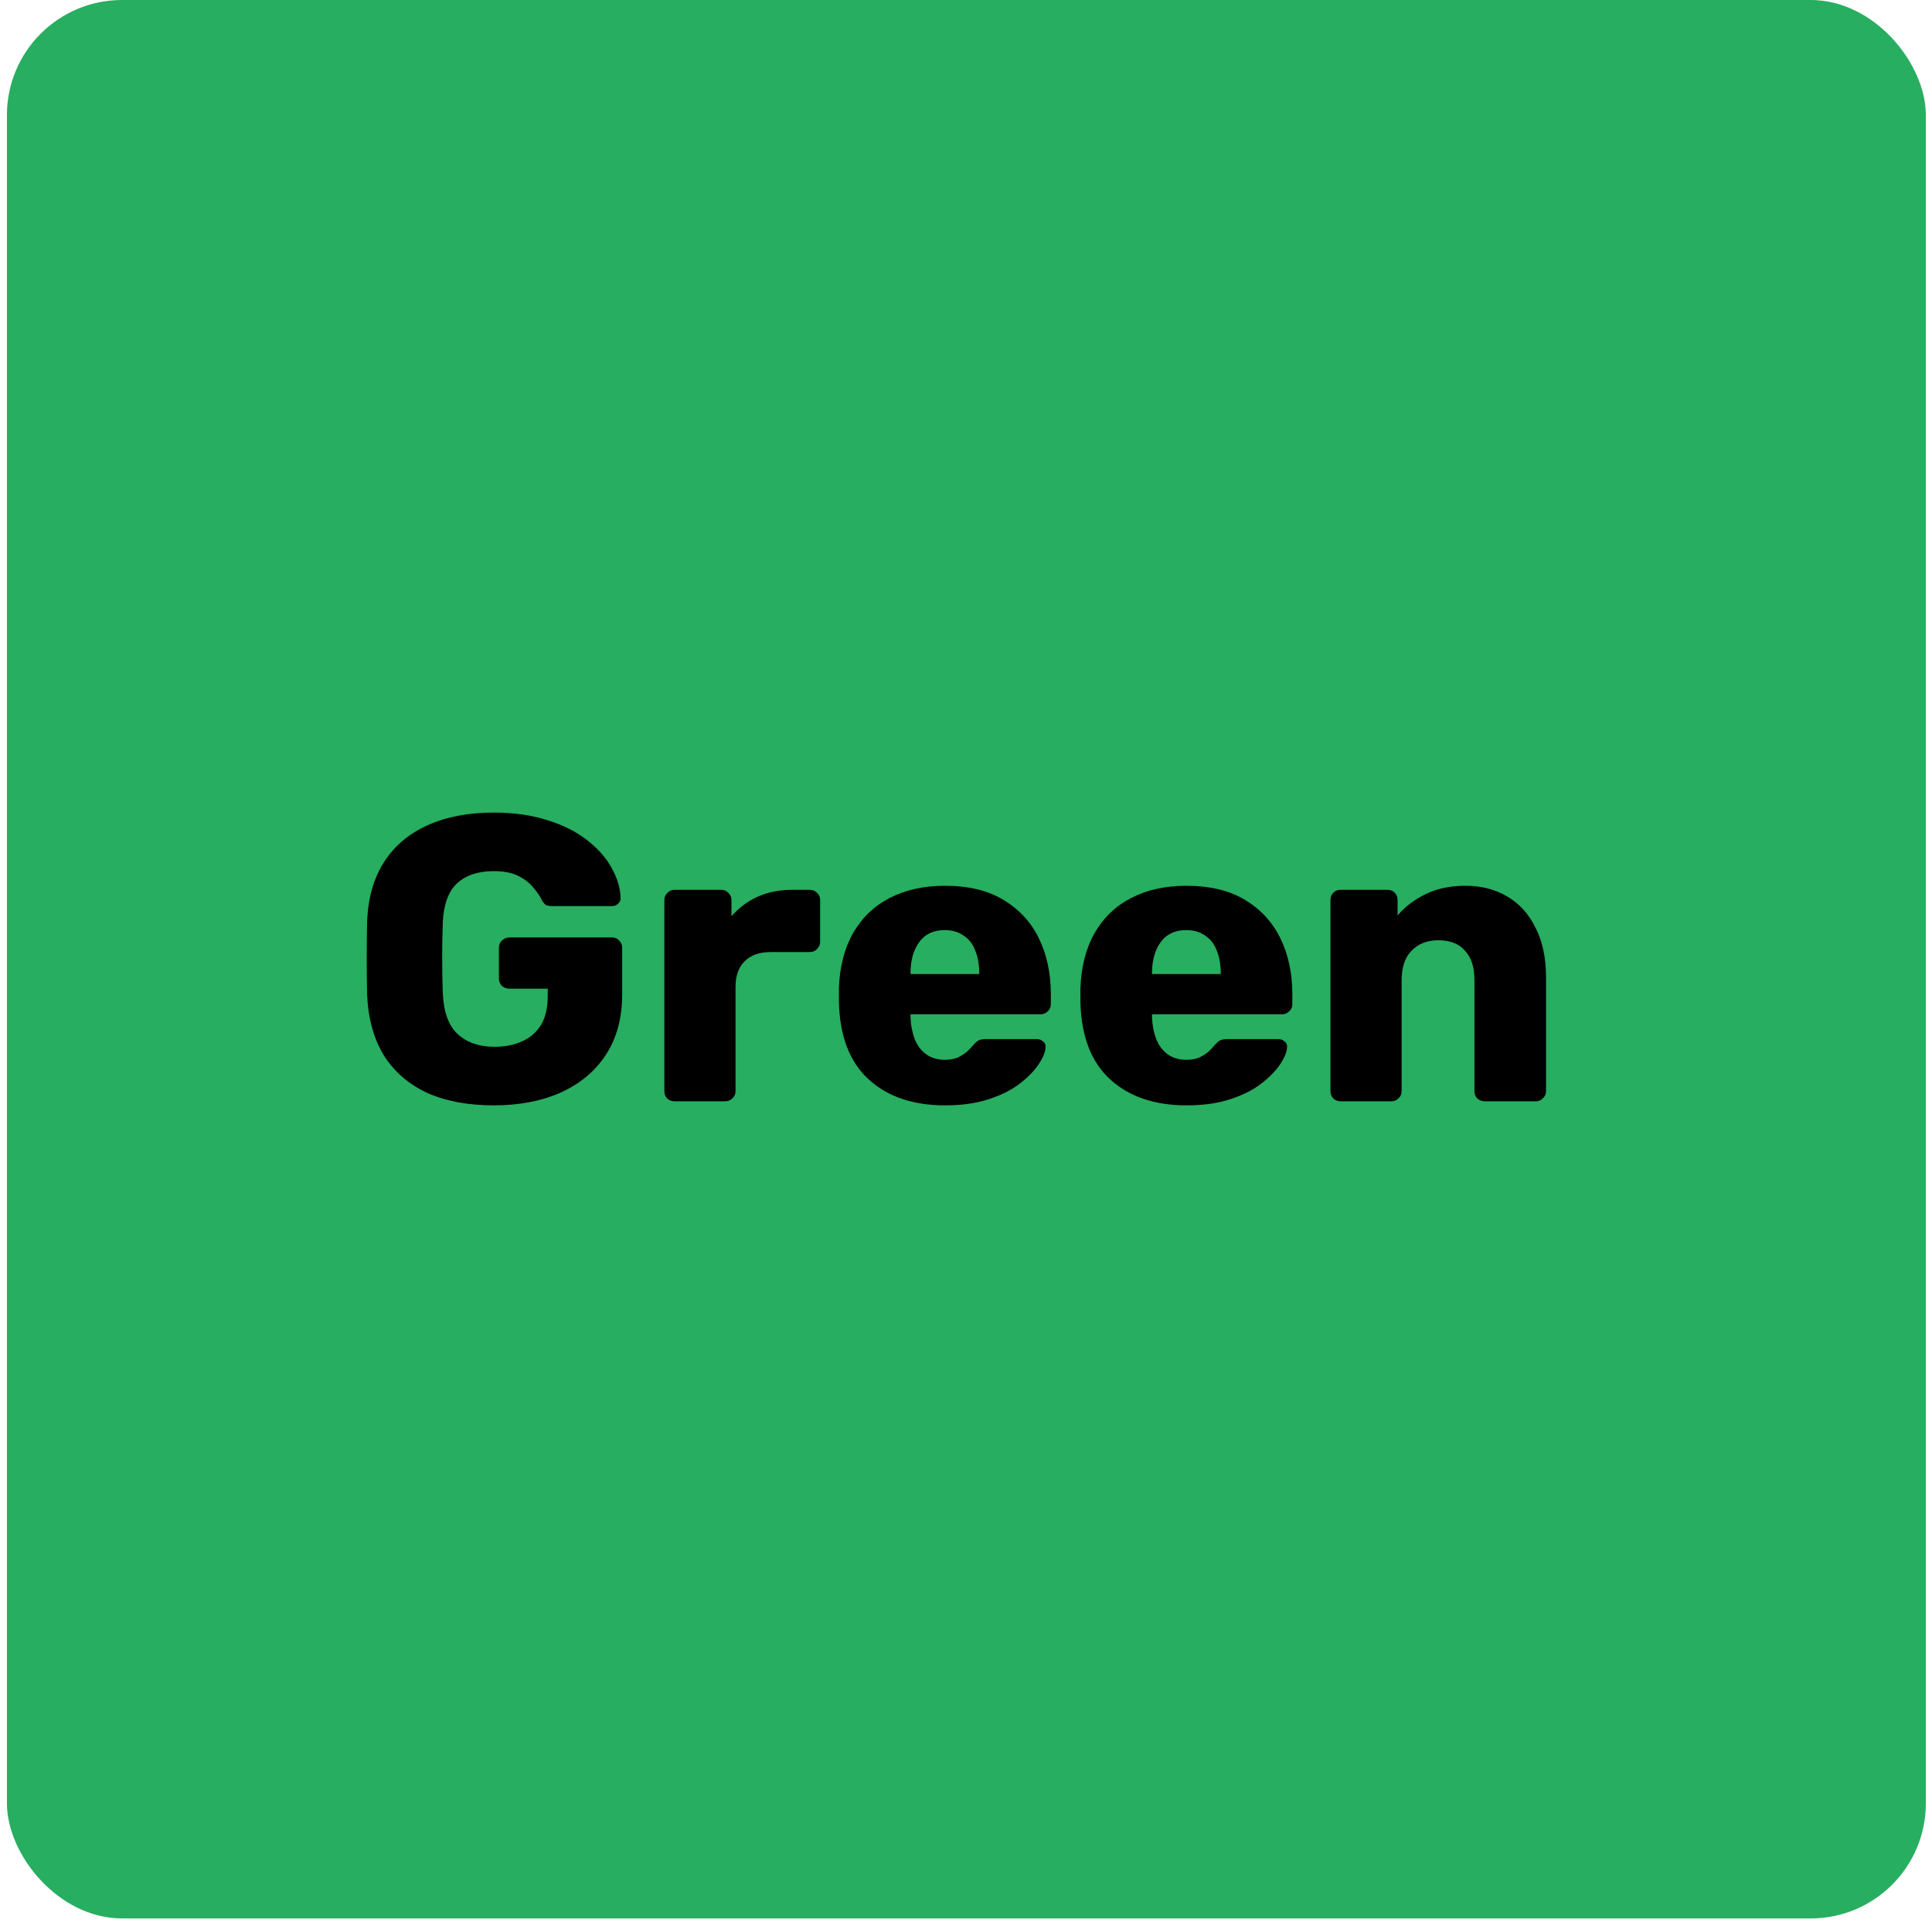 <svg width="228" height="227" viewBox="0 0 228 227" fill="none" xmlns="http://www.w3.org/2000/svg">
<rect x="0.818" width="226.456" height="226.456" rx="13.587" fill="#27AE60"/>
<path d="M58.255 130.48C55.215 130.48 52.591 129.984 50.383 128.992C48.207 127.968 46.511 126.496 45.295 124.576C44.111 122.624 43.455 120.256 43.327 117.472C43.295 116.096 43.279 114.64 43.279 113.104C43.279 111.536 43.295 110.048 43.327 108.64C43.455 105.92 44.127 103.616 45.343 101.728C46.559 99.84 48.271 98.4 50.479 97.408C52.687 96.416 55.279 95.92 58.255 95.92C60.655 95.92 62.783 96.224 64.639 96.832C66.495 97.408 68.047 98.192 69.295 99.184C70.575 100.176 71.535 101.264 72.175 102.448C72.847 103.632 73.199 104.8 73.231 105.952C73.263 106.24 73.167 106.48 72.943 106.672C72.751 106.864 72.511 106.96 72.223 106.96H65.215C64.863 106.96 64.591 106.912 64.399 106.816C64.239 106.688 64.095 106.512 63.967 106.288C63.743 105.808 63.407 105.312 62.959 104.8C62.543 104.256 61.951 103.792 61.183 103.408C60.447 103.024 59.471 102.832 58.255 102.832C56.431 102.832 54.991 103.312 53.935 104.272C52.911 105.232 52.351 106.768 52.255 108.88C52.159 111.632 52.159 114.416 52.255 117.232C52.351 119.472 52.943 121.088 54.031 122.08C55.119 123.072 56.559 123.568 58.351 123.568C59.567 123.568 60.639 123.36 61.567 122.944C62.527 122.528 63.279 121.888 63.823 121.024C64.367 120.128 64.639 118.992 64.639 117.616V116.704H60.127C59.775 116.704 59.471 116.592 59.215 116.368C58.991 116.112 58.879 115.808 58.879 115.456V111.904C58.879 111.552 58.991 111.264 59.215 111.04C59.471 110.784 59.775 110.656 60.127 110.656H72.223C72.575 110.656 72.863 110.784 73.087 111.04C73.311 111.264 73.423 111.552 73.423 111.904V117.376C73.423 120.128 72.799 122.48 71.551 124.432C70.303 126.384 68.527 127.888 66.223 128.944C63.951 129.968 61.295 130.48 58.255 130.48ZM79.602 130C79.25 130 78.962 129.888 78.738 129.664C78.514 129.44 78.402 129.152 78.402 128.8V106.24C78.402 105.92 78.514 105.648 78.738 105.424C78.962 105.168 79.25 105.04 79.602 105.04H85.122C85.474 105.04 85.762 105.168 85.986 105.424C86.21 105.648 86.322 105.92 86.322 106.24V108.16C87.186 107.168 88.21 106.4 89.394 105.856C90.61 105.312 91.97 105.04 93.474 105.04H95.586C95.906 105.04 96.178 105.152 96.402 105.376C96.658 105.6 96.786 105.888 96.786 106.24V111.184C96.786 111.504 96.658 111.792 96.402 112.048C96.178 112.272 95.906 112.384 95.586 112.384H90.93C89.618 112.384 88.594 112.752 87.858 113.488C87.154 114.192 86.802 115.2 86.802 116.512V128.8C86.802 129.152 86.674 129.44 86.418 129.664C86.194 129.888 85.906 130 85.554 130H79.602ZM111.532 130.48C107.756 130.48 104.748 129.456 102.508 127.408C100.268 125.36 99.1 122.32 99.004 118.288C99.004 118.064 99.004 117.776 99.004 117.424C99.004 117.072 99.004 116.8 99.004 116.608C99.1 114.08 99.66 111.92 100.684 110.128C101.74 108.304 103.18 106.928 105.004 106C106.86 105.04 109.02 104.56 111.484 104.56C114.3 104.56 116.62 105.12 118.444 106.24C120.3 107.36 121.692 108.88 122.62 110.8C123.548 112.72 124.012 114.912 124.012 117.376V118.528C124.012 118.88 123.884 119.168 123.628 119.392C123.404 119.616 123.132 119.728 122.812 119.728H107.452C107.452 119.76 107.452 119.808 107.452 119.872C107.452 119.936 107.452 120 107.452 120.064C107.484 120.992 107.644 121.84 107.932 122.608C108.22 123.376 108.668 123.984 109.276 124.432C109.884 124.88 110.62 125.104 111.484 125.104C112.124 125.104 112.652 125.008 113.068 124.816C113.516 124.592 113.884 124.352 114.172 124.096C114.46 123.808 114.684 123.568 114.844 123.376C115.132 123.056 115.356 122.864 115.516 122.8C115.708 122.704 115.996 122.656 116.38 122.656H122.332C122.652 122.656 122.908 122.752 123.1 122.944C123.324 123.104 123.42 123.344 123.388 123.664C123.356 124.208 123.084 124.864 122.572 125.632C122.06 126.4 121.308 127.168 120.316 127.936C119.356 128.672 118.14 129.28 116.668 129.76C115.196 130.24 113.484 130.48 111.532 130.48ZM107.452 114.976H115.564V114.88C115.564 113.856 115.404 112.96 115.084 112.192C114.796 111.424 114.332 110.832 113.692 110.416C113.084 110 112.348 109.792 111.484 109.792C110.62 109.792 109.884 110 109.276 110.416C108.7 110.832 108.252 111.424 107.932 112.192C107.612 112.96 107.452 113.856 107.452 114.88V114.976ZM140.032 130.48C136.256 130.48 133.248 129.456 131.008 127.408C128.768 125.36 127.6 122.32 127.504 118.288C127.504 118.064 127.504 117.776 127.504 117.424C127.504 117.072 127.504 116.8 127.504 116.608C127.6 114.08 128.16 111.92 129.184 110.128C130.24 108.304 131.68 106.928 133.504 106C135.36 105.04 137.52 104.56 139.984 104.56C142.8 104.56 145.12 105.12 146.944 106.24C148.8 107.36 150.192 108.88 151.12 110.8C152.048 112.72 152.512 114.912 152.512 117.376V118.528C152.512 118.88 152.384 119.168 152.128 119.392C151.904 119.616 151.632 119.728 151.312 119.728H135.952C135.952 119.76 135.952 119.808 135.952 119.872C135.952 119.936 135.952 120 135.952 120.064C135.984 120.992 136.144 121.84 136.432 122.608C136.72 123.376 137.168 123.984 137.776 124.432C138.384 124.88 139.12 125.104 139.984 125.104C140.624 125.104 141.152 125.008 141.568 124.816C142.016 124.592 142.384 124.352 142.672 124.096C142.96 123.808 143.184 123.568 143.344 123.376C143.632 123.056 143.856 122.864 144.016 122.8C144.208 122.704 144.496 122.656 144.88 122.656H150.832C151.152 122.656 151.408 122.752 151.6 122.944C151.824 123.104 151.92 123.344 151.888 123.664C151.856 124.208 151.584 124.864 151.072 125.632C150.56 126.4 149.808 127.168 148.816 127.936C147.856 128.672 146.64 129.28 145.168 129.76C143.696 130.24 141.984 130.48 140.032 130.48ZM135.952 114.976H144.064V114.88C144.064 113.856 143.904 112.96 143.584 112.192C143.296 111.424 142.832 110.832 142.192 110.416C141.584 110 140.848 109.792 139.984 109.792C139.12 109.792 138.384 110 137.776 110.416C137.2 110.832 136.752 111.424 136.432 112.192C136.112 112.96 135.952 113.856 135.952 114.88V114.976ZM158.212 130C157.86 130 157.572 129.888 157.348 129.664C157.124 129.44 157.012 129.152 157.012 128.8V106.24C157.012 105.888 157.124 105.6 157.348 105.376C157.572 105.152 157.86 105.04 158.212 105.04H163.732C164.084 105.04 164.372 105.152 164.596 105.376C164.82 105.6 164.932 105.888 164.932 106.24V108.064C165.764 107.072 166.852 106.24 168.196 105.568C169.54 104.896 171.124 104.56 172.948 104.56C174.804 104.56 176.436 104.976 177.844 105.808C179.284 106.64 180.404 107.872 181.204 109.504C182.036 111.104 182.452 113.072 182.452 115.408V128.8C182.452 129.152 182.324 129.44 182.068 129.664C181.844 129.888 181.572 130 181.252 130H175.204C174.884 130 174.596 129.888 174.34 129.664C174.116 129.44 174.004 129.152 174.004 128.8V115.696C174.004 114.192 173.636 113.04 172.9 112.24C172.196 111.408 171.14 110.992 169.732 110.992C168.42 110.992 167.364 111.408 166.564 112.24C165.796 113.04 165.412 114.192 165.412 115.696V128.8C165.412 129.152 165.284 129.44 165.028 129.664C164.804 129.888 164.532 130 164.212 130H158.212Z" fill="black"/>
</svg>
